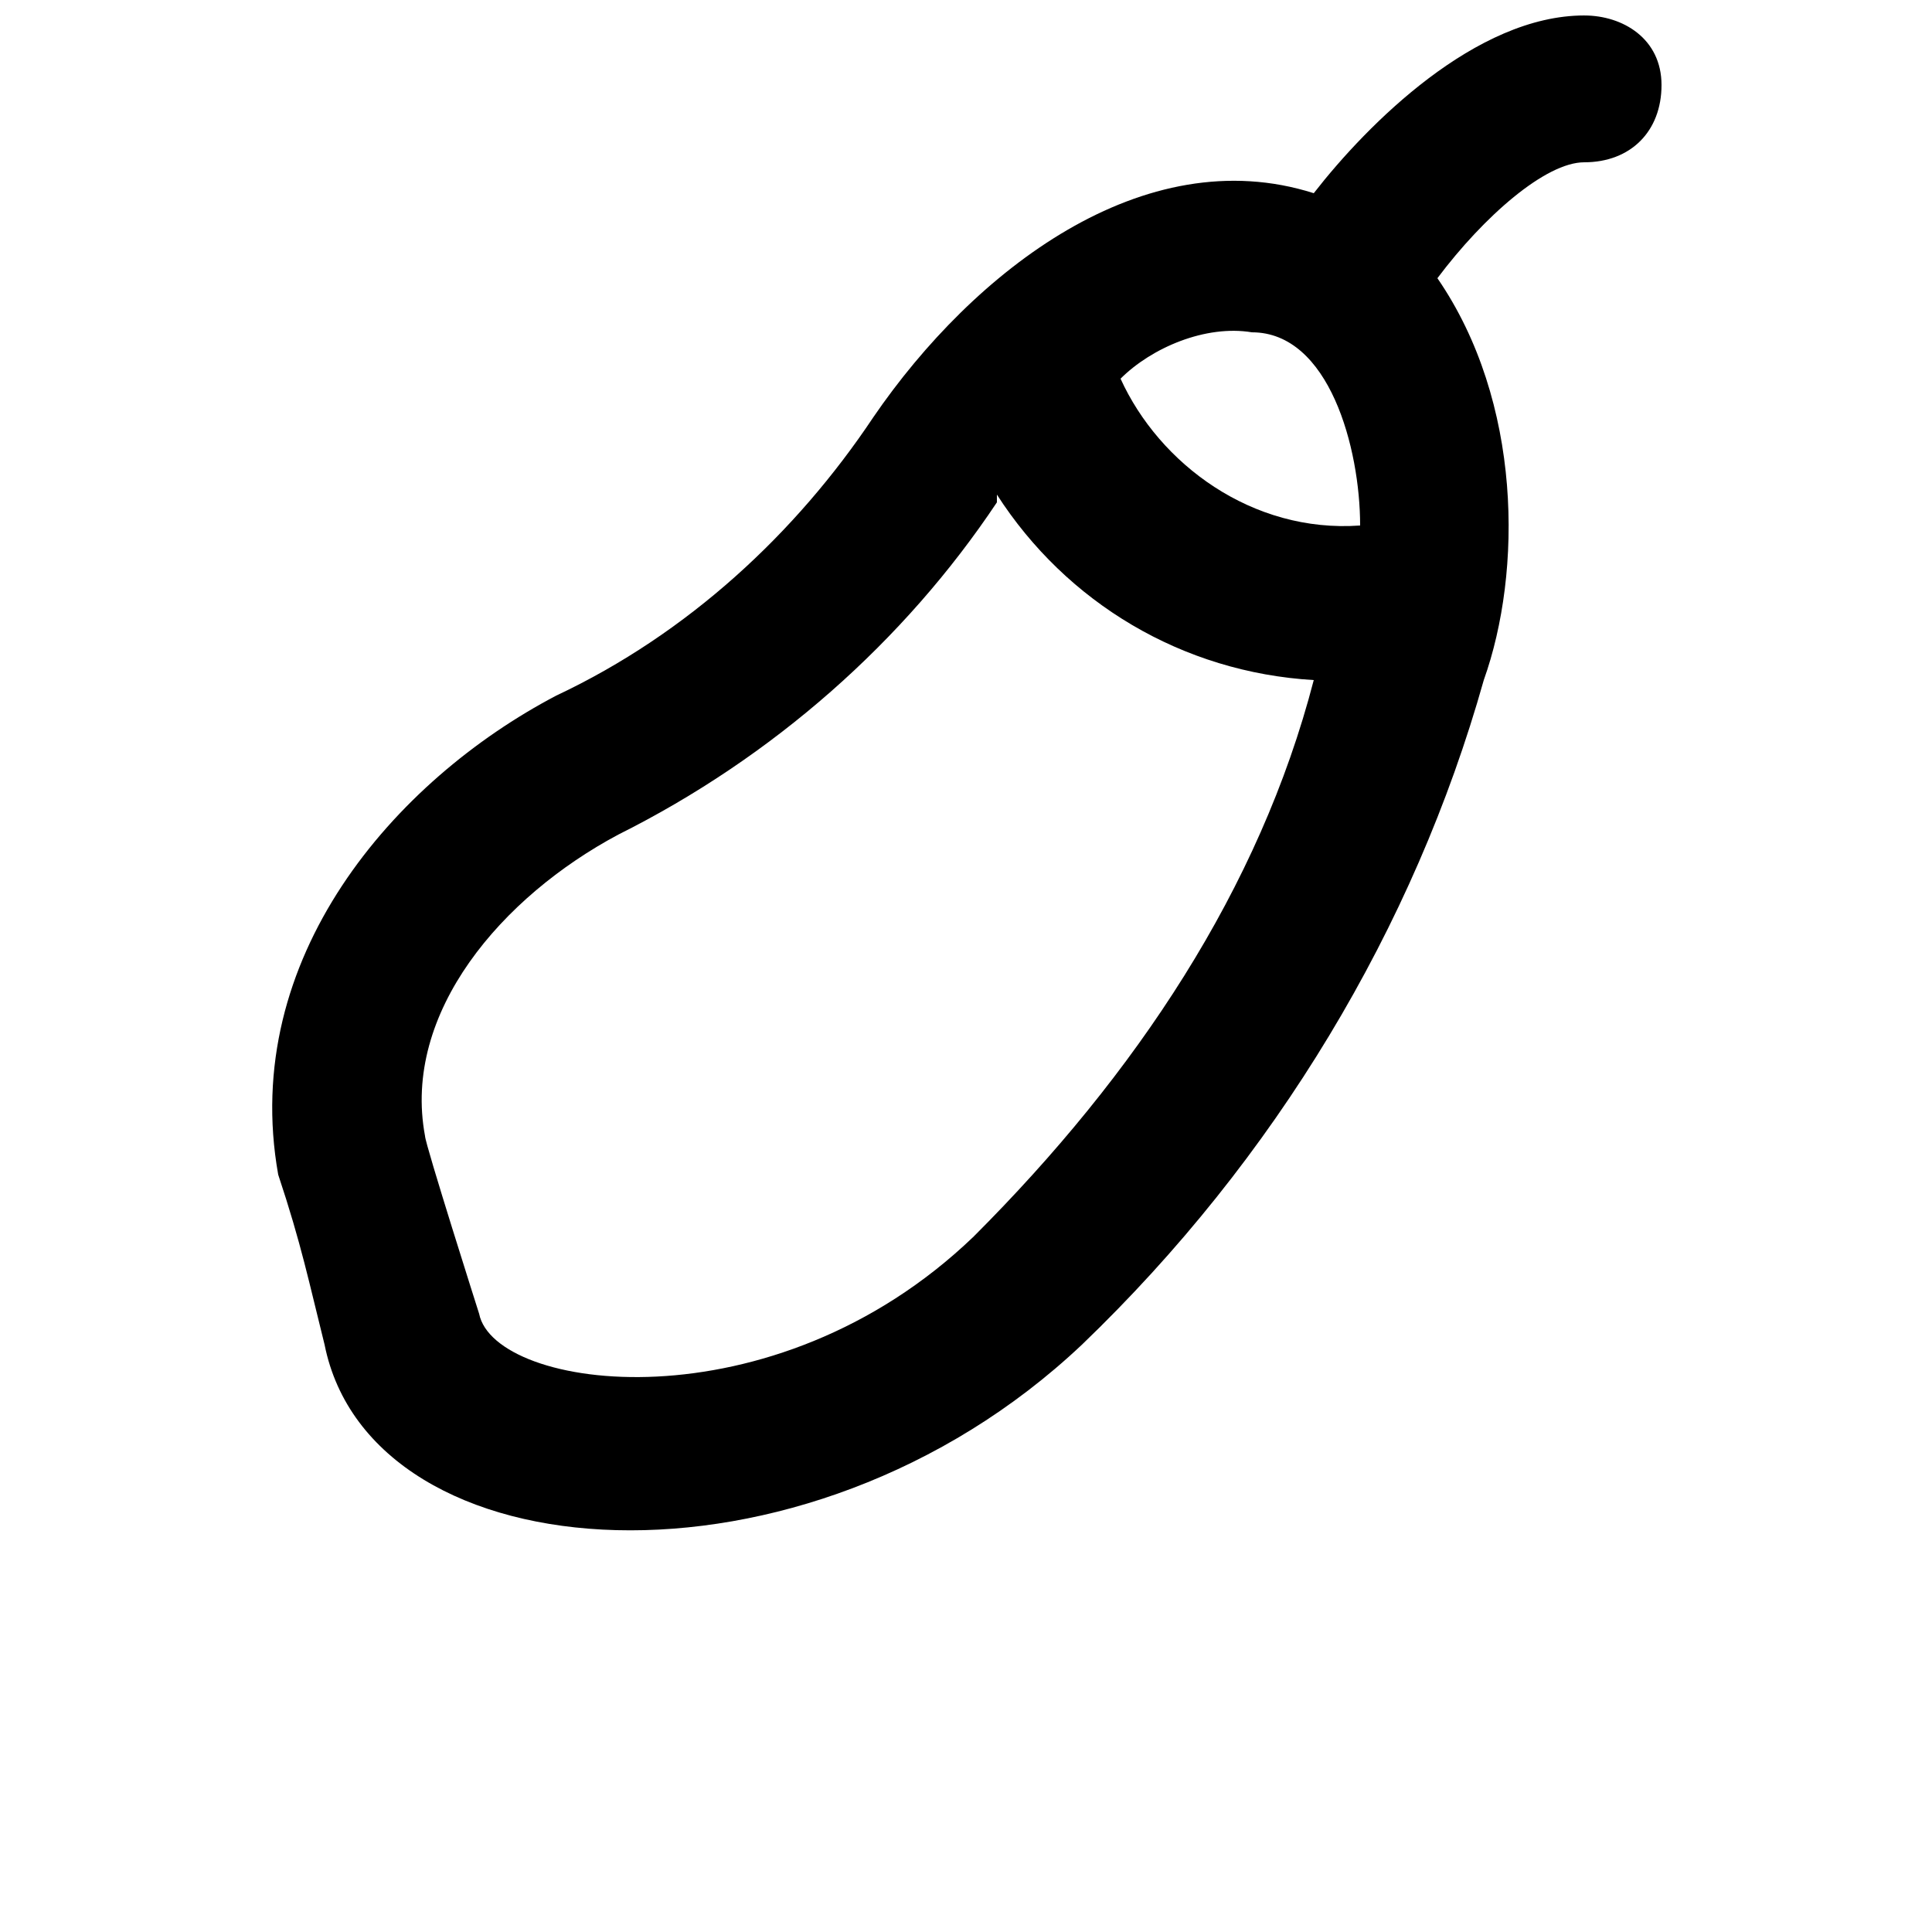 <?xml version="1.0" encoding="UTF-8"?>
<svg width="700pt" height="700pt" version="1.1" viewBox="0 0 700 700" xmlns="http://www.w3.org/2000/svg">
 <path d="m574 5.602c-39.199 0-78.398 39.199-98 64.398-61.602-19.602-123.2 28-159.6 81.199-28 42-67.199 78.402-114.8 100.8-58.801 30.801-114.8 95.199-100.8 173.6 8.398 25.199 11.199 39.199 16.801 61.602 16.801 84 173.6 95.199 274.4 0 70-67.203 120.4-151.2 145.6-240.8 14-39.199 14-100.8-16.801-145.6 16.801-22.398 39.199-42 53.199-42 16.801 0 28-11.199 28-28 0-16.797-14-25.195-28-25.195zm-120.4 114.8c28 0 39.199 42 39.199 70-39.199 2.801-72.801-22.398-86.801-53.199 11.199-11.199 30.801-19.598 47.602-16.801zm-100.8 327.6c-72.801 70-173.6 56-179.2 28 0 0-19.602-61.602-19.602-64.398-8.398-44.801 28-86.801 70-109.2 56-28 103.6-70 137.2-120.4v-2.801c25.199 39.199 67.199 64.398 114.8 67.199-19.602 75.598-64.398 142.8-123.2 201.6z"/>
</svg>
